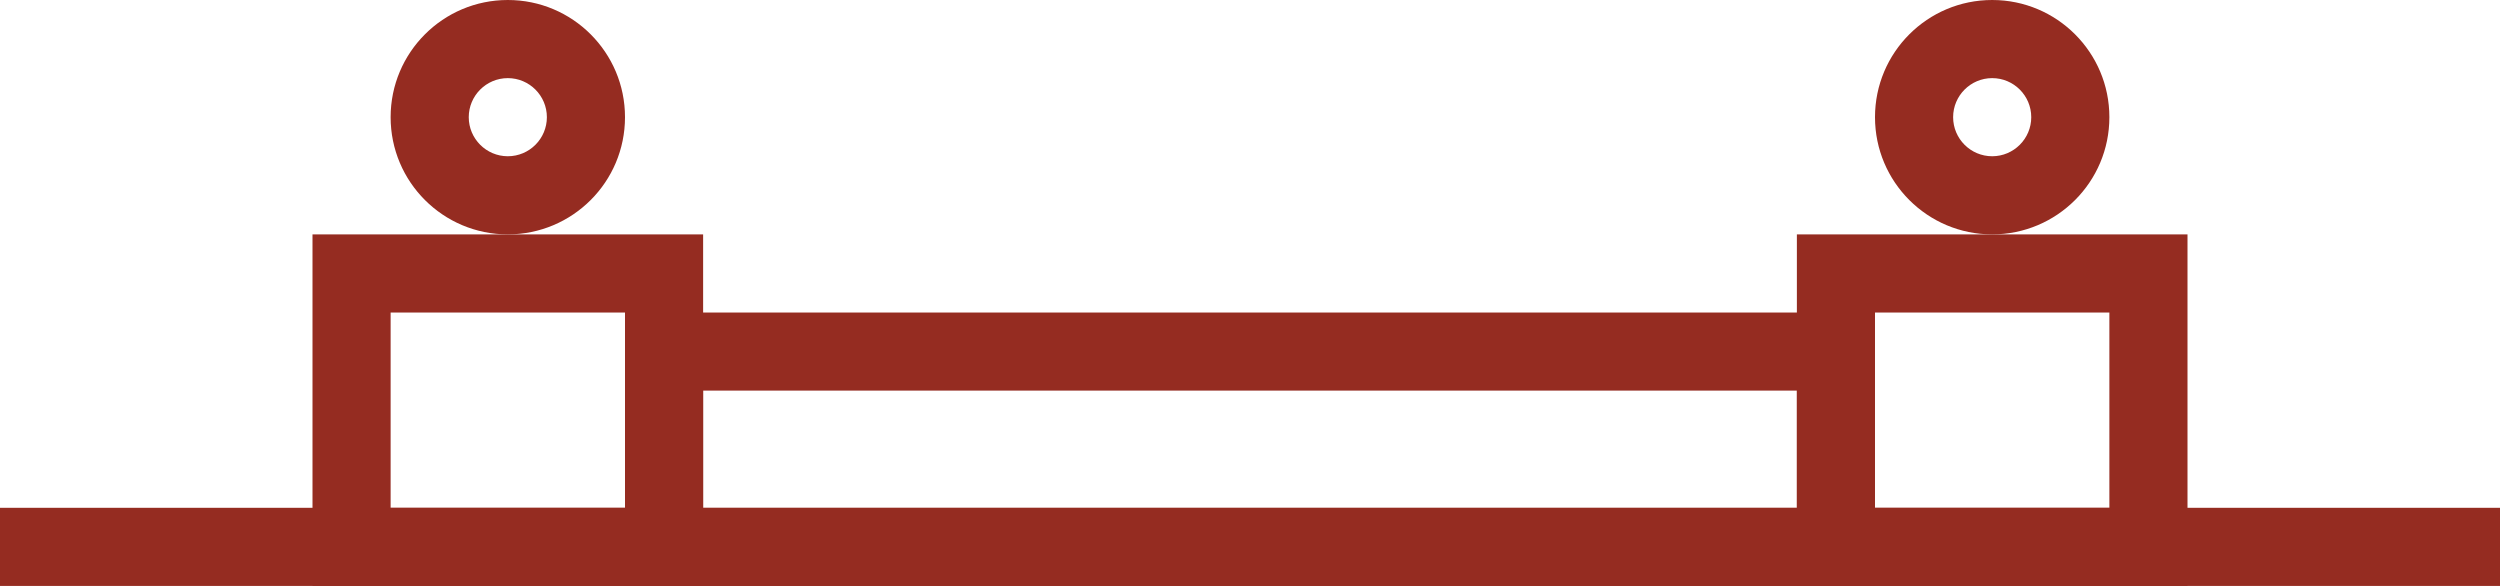 <?xml version="1.0" encoding="UTF-8"?>
<svg width="64px" height="15px" viewBox="0 0 64 15" version="1.1" xmlns="http://www.w3.org/2000/svg" xmlns:xlink="http://www.w3.org/1999/xlink">
    <!-- Generator: Sketch 42 (36781) - http://www.bohemiancoding.com/sketch -->
    <title>tombstone-icon</title>
    <desc>Created with Sketch.</desc>
    <defs></defs>
    <g id="-" stroke="none" stroke-width="1" fill="none" fill-rule="evenodd">
        <g id="Icons-/-Main-Menu-/-Tombstones-/-Default" transform="translate(-8, -49)">
            <g id="tombstone-icon">
                <rect id="Rectangle-23" x="0" y="0" width="80" height="80"></rect>
                <g id="Page-1" transform="translate(8, 49)">
                    <path d="M16,15 L47.999,15 L47.999,8 L16,8 L16,15 Z M18,13.001 L46,13.001 L46,10 L18,10 L18,13.001 Z" id="Fill-1" fill="#952C21"></path>
                    <path d="M8,15 L18,15 L18,6 L8,6 L8,15 Z M10,13 L16,13 L16,8 L10,8 L10,13 Z" id="Fill-2" fill="#952C21"></path>
                    <path d="M46,15 L56,15 L56,6 L46,6 L46,15 Z M48,13 L54,13 L54,8 L48,8 L48,13 Z" id="Fill-3" fill="#952C21"></path>
                    <g id="Group-10">
                        <path d="M0,14 L64,14" id="Stroke-4" stroke="#952C21" stroke-width="2"></path>
                        <path d="M13,0 C11.343,0 10,1.343 10,3 C10,4.657 11.343,6 13,6 C14.657,6 16,4.657 16,3 C16,1.343 14.657,0 13,0 M13,2 C13.552,2 14,2.449 14,3 C14,3.551 13.552,4 13,4 C12.448,4 12,3.551 12,3 C12,2.449 12.448,2 13,2" id="Fill-6" fill="#952C21"></path>
                        <path d="M51,0 C49.343,0 48,1.343 48,3 C48,4.657 49.343,6 51,6 C52.657,6 54,4.657 54,3 C54,1.343 52.657,0 51,0 M51,2 C51.552,2 52,2.449 52,3 C52,3.551 51.552,4 51,4 C50.448,4 50,3.551 50,3 C50,2.449 50.448,2 51,2" id="Fill-8" fill="#952C21"></path>
                    </g>
                </g>
            </g>
        </g>
    </g>
</svg>